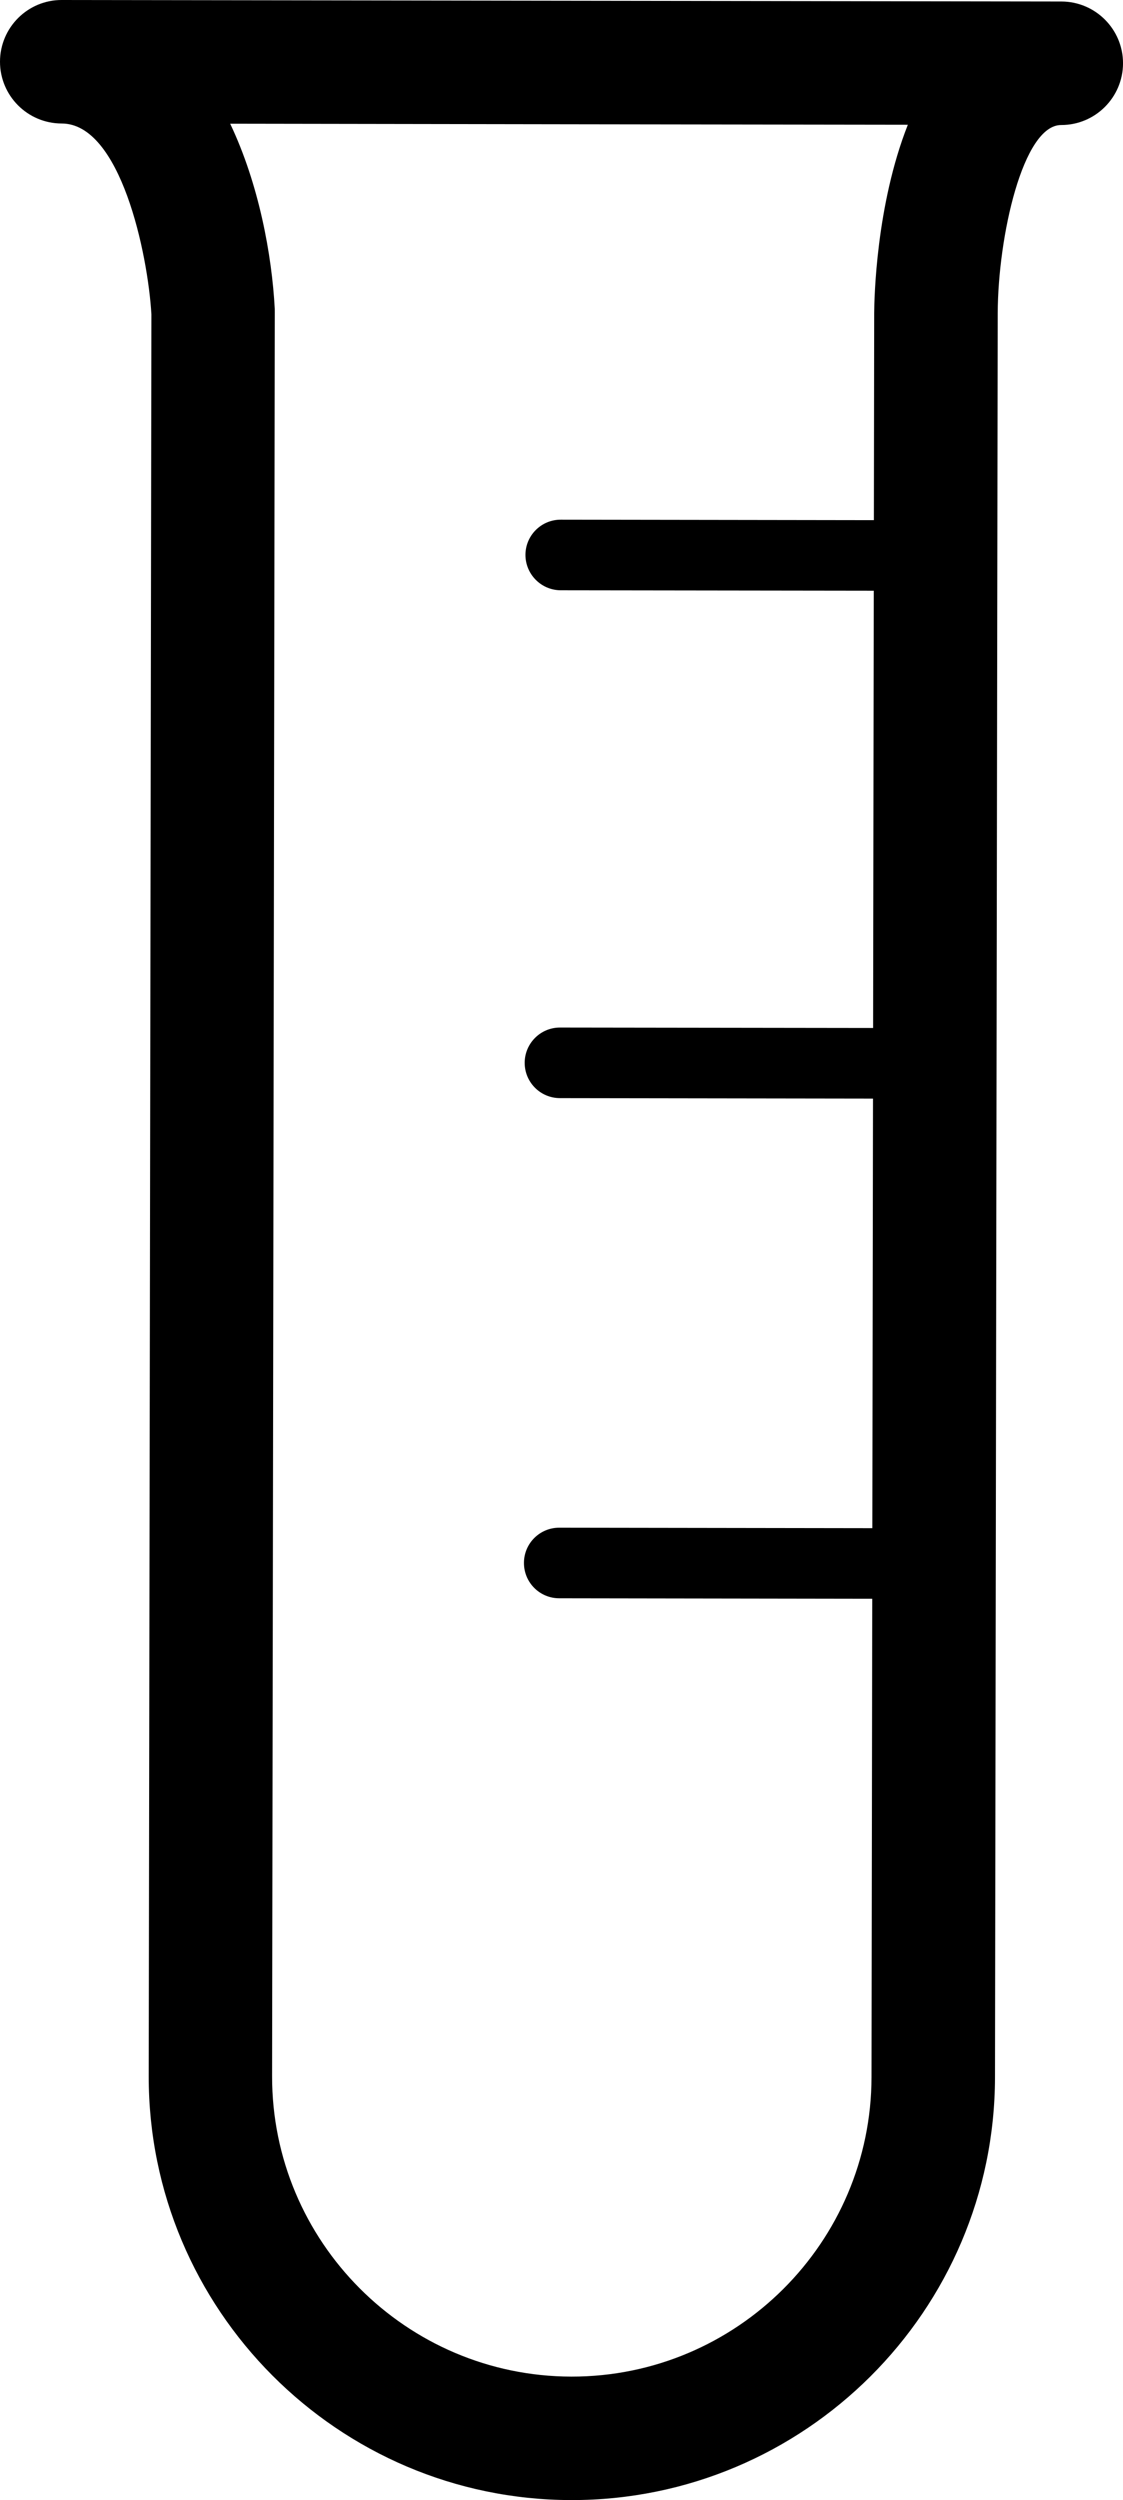 <svg xmlns="http://www.w3.org/2000/svg" xmlns:xlink="http://www.w3.org/1999/xlink" version="1.1" id="Layer_1" width="44.954" height="99.999" viewBox="0 0 44.954 99.999" overflow="visible" enable-background="new 0 0 44.954 99.999" xml:space="preserve">
<g id="Testtube_2_">
	<g>
		<path fill="#000000" d="M42.487,0.06L2.474,0C1.11-0.004,0.003,1.101,0,2.466C-0.001,3.829,1.102,4.937,2.468,4.94    c2.361,0.001,3.451,5.216,3.593,7.633c0,0.193-0.108,70.461-0.108,70.461c-0.014,9.34,7.571,16.948,16.911,16.965    c9.343,0.014,16.953-7.572,16.966-16.913l0.109-70.558c0.01-3.069,1.01-7.531,2.541-7.527c1.363,0.001,2.47-1.104,2.475-2.467    C44.956,1.17,43.85,0.062,42.487,0.06z M36.341,4.99c-1.275,3.226-1.344,6.973-1.347,7.529l-0.107,70.56    c-0.009,6.614-5.397,11.99-12.016,11.981c-6.615-0.012-11.99-5.402-11.979-12.021L11,12.483c0-0.042-0.001-0.086-0.001-0.132    c-0.115-2.146-0.633-4.985-1.785-7.403C16.816,4.962,29.294,4.98,36.341,4.99z"/>
	</g>
	<g>
		<path fill="#000000" d="M22.451,20.786c-0.78-0.003-1.415,0.628-1.417,1.407c0,0.78,0.633,1.415,1.412,1.417l15.002,0.021    c0.781,0.002,1.414-0.631,1.416-1.41c0-0.781-0.63-1.414-1.412-1.412L22.451,20.786z"/>
	</g>
	<g>
		<path fill="#000000" d="M22.418,41.1c-0.778-0.002-1.413,0.63-1.415,1.41c0,0.78,0.631,1.412,1.41,1.413l15.003,0.023    c0.783,0,1.414-0.631,1.416-1.408c0.002-0.78-0.631-1.415-1.411-1.417L22.418,41.1z"/>
	</g>
	<g>
		<path fill="#000000" d="M22.389,61.105c-0.782-0.002-1.415,0.631-1.415,1.408c-0.002,0.782,0.63,1.415,1.41,1.415l15.005,0.024    c0.777,0,1.41-0.63,1.413-1.412c0.001-0.779-0.63-1.41-1.411-1.412L22.389,61.105z"/>
	</g>
</g>
</svg>